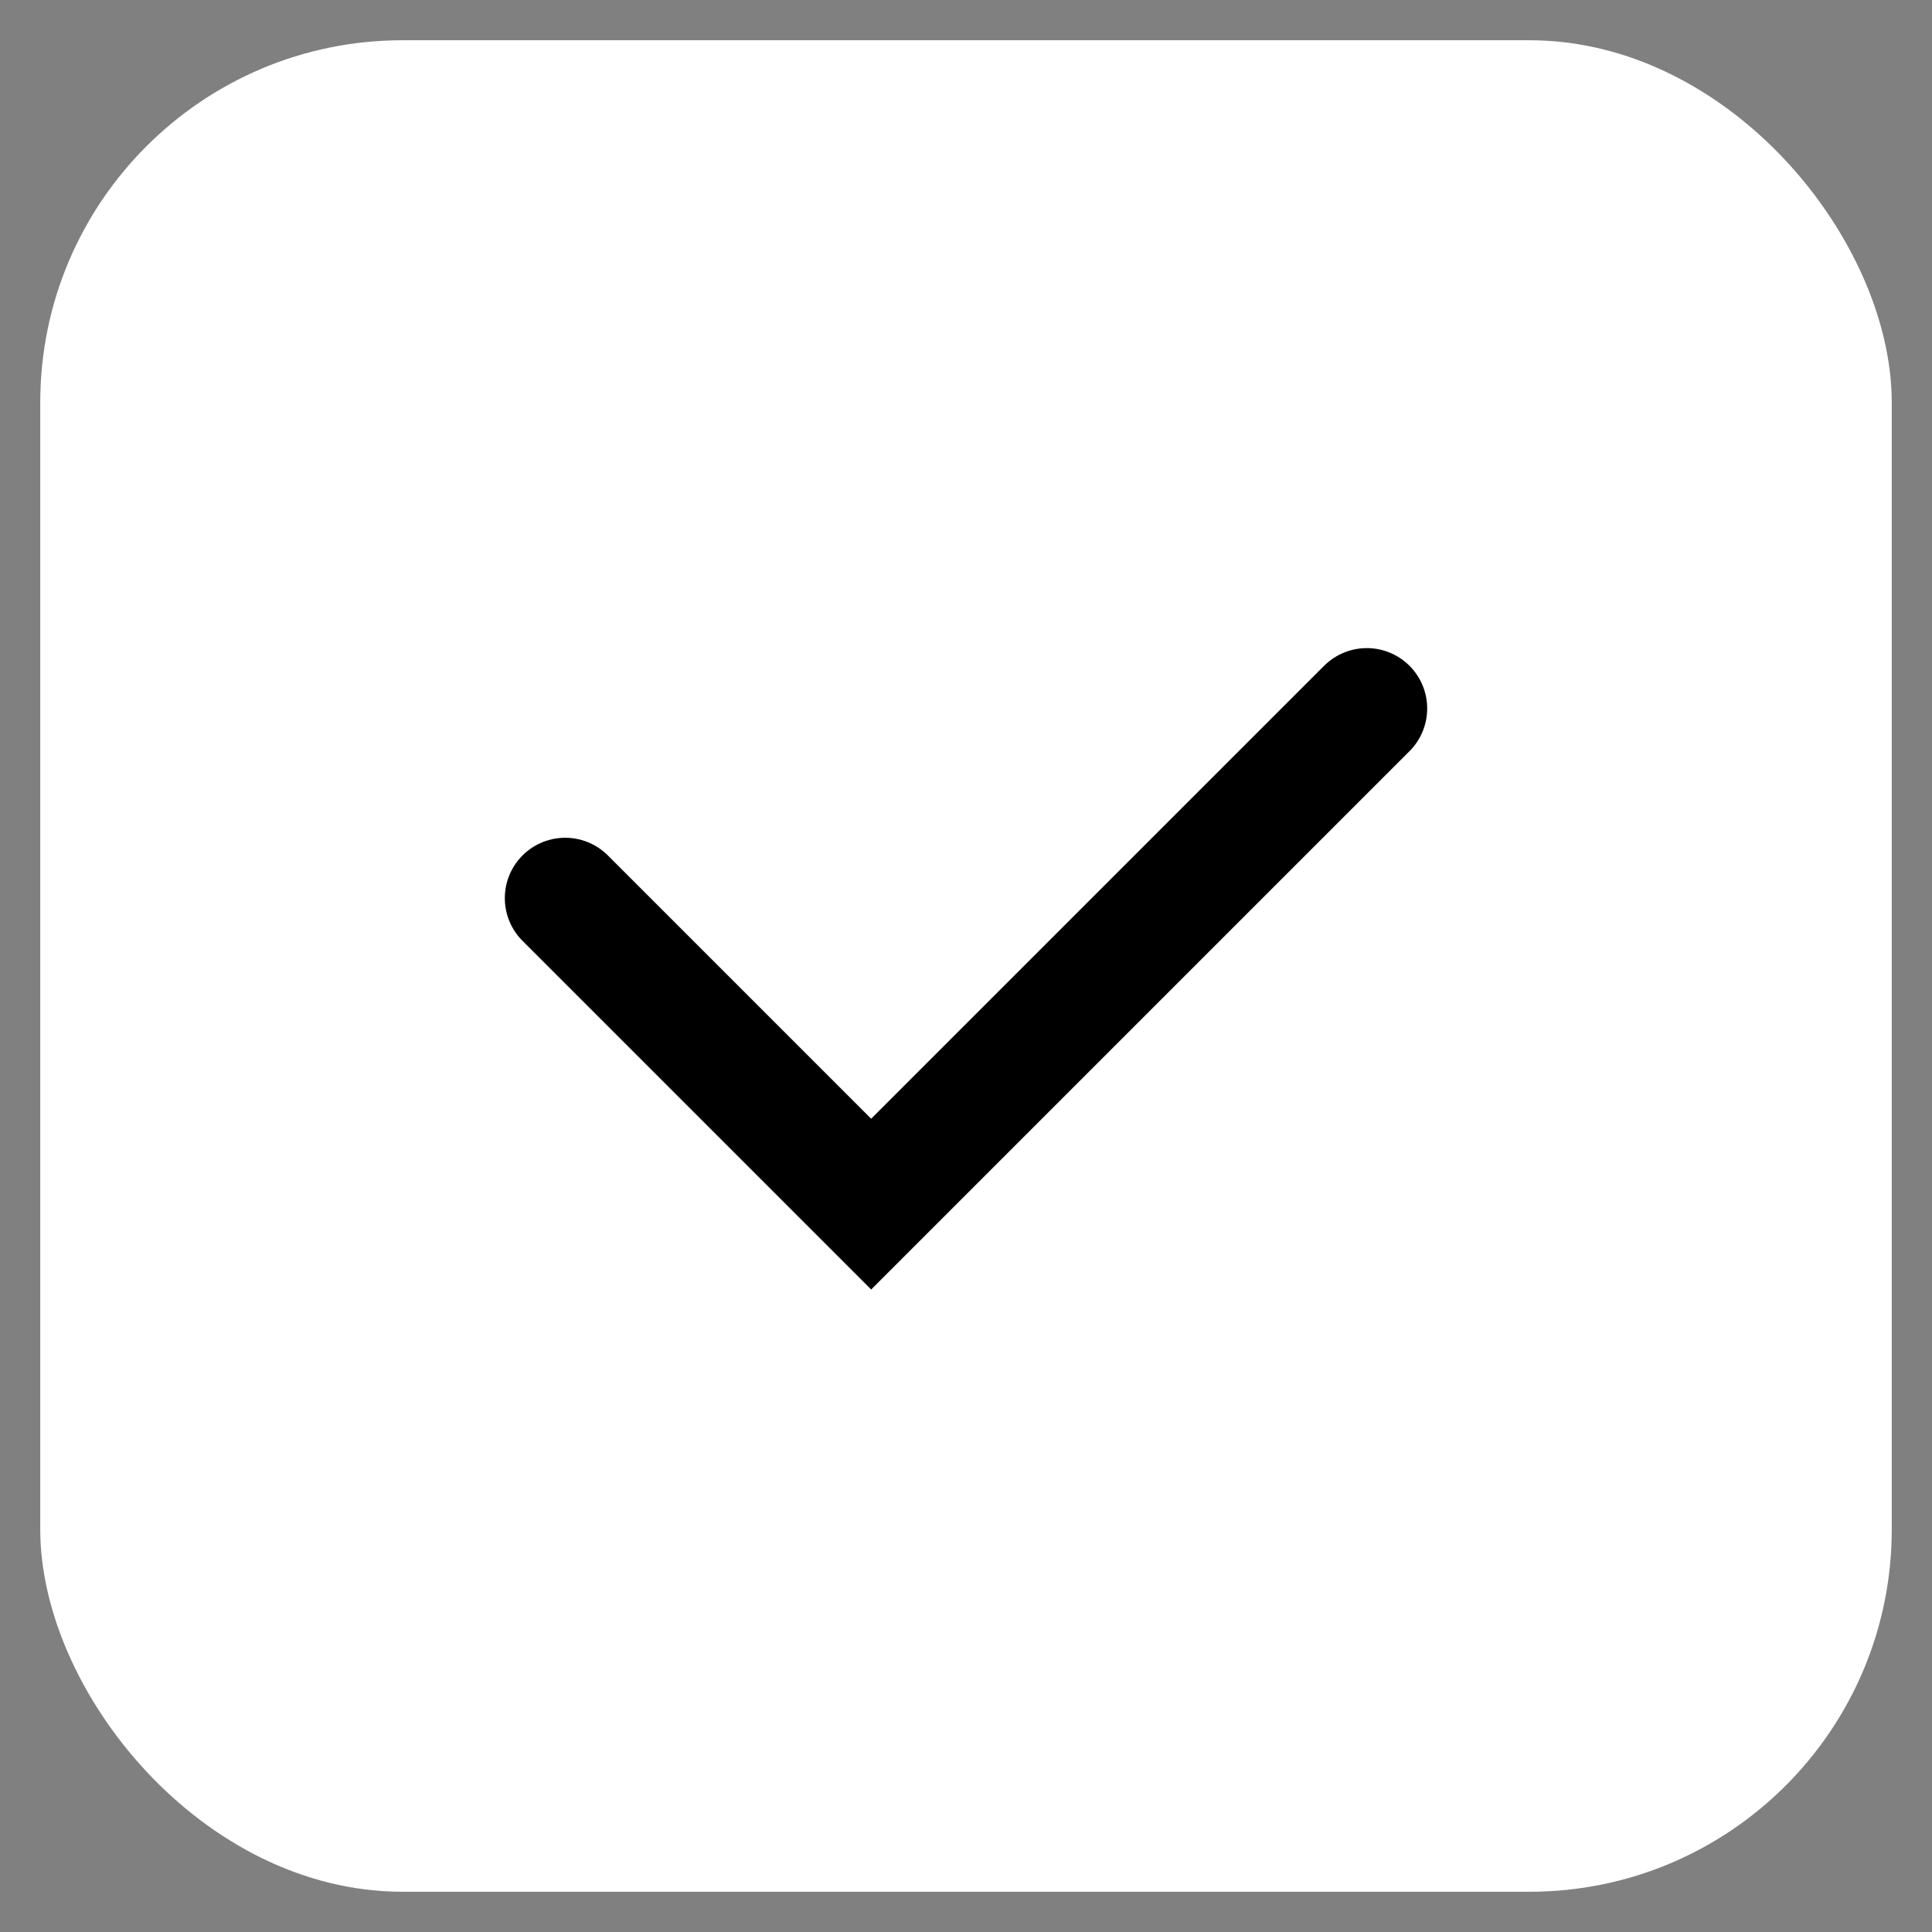 <svg width="24" height="24" viewbox="0 0 24 24" fill="none" xmlns="http://www.w3.org/2000/svg">
<rect width="100%" height="100%" fill="#808080" stroke="none"/>
<rect x="0.5" y="0.5" width="23" height="23" rx="4.5" fill="white"/>
<path d="M16.979 8.801L10.822 14.958L7.021 11.157" stroke="#white" stroke-width="1.5" stroke-linecap="round"/>
</svg>
